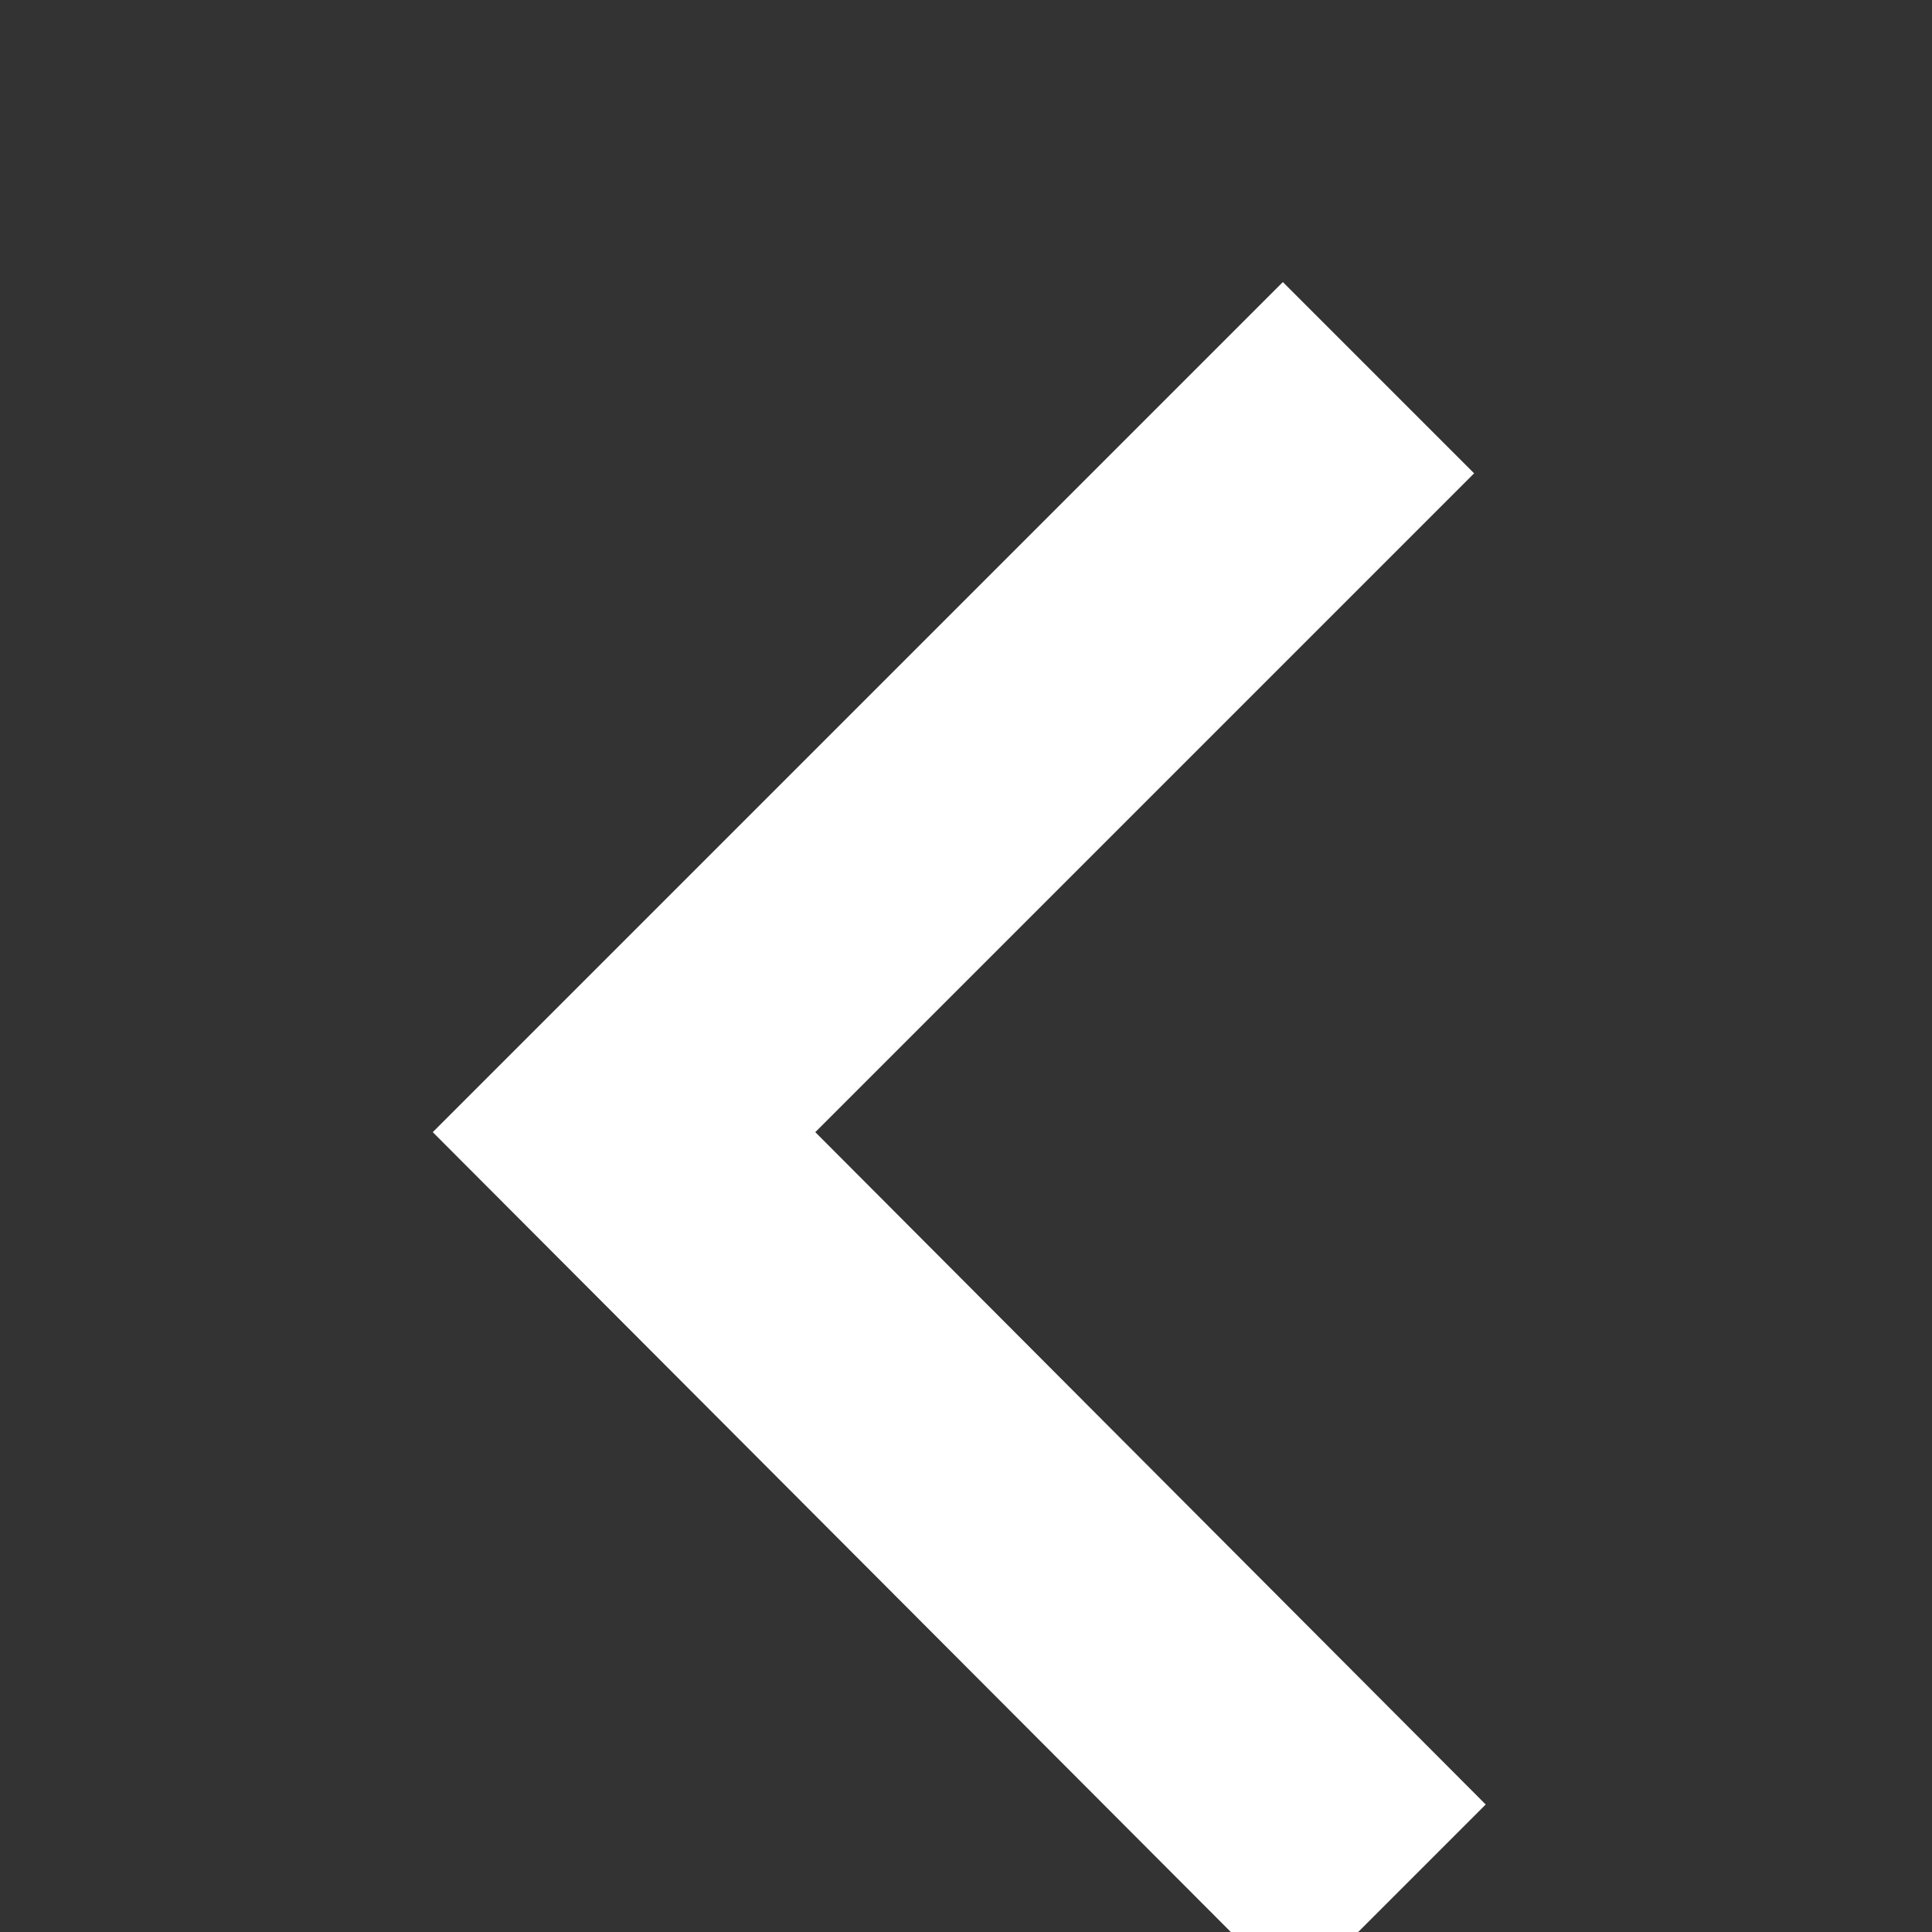 <?xml version="1.0" encoding="UTF-8"?>
<svg fill="#fff" version="1.1" x="0px" y="0px" viewBox="0 0 100 100" enable-background="new 0 0 100 100" id="svg3018" width="100%" height="100%" data-icon="chevron-left" xmlns="http://www.w3.org/2000/svg">
  <rect x="0" y="0" width="100" height="100" fill="#333333" stroke="none"/>
  <defs id="defs3028"/>
  <polygon points="5.3,42.2 15.2,32.3 49.3,66.4 84.1,31.7 94,41.6 49.3,86.2" id="polygon3020" transform="matrix(0,1,-1,0,108.6,9.3)"/>
</svg>
